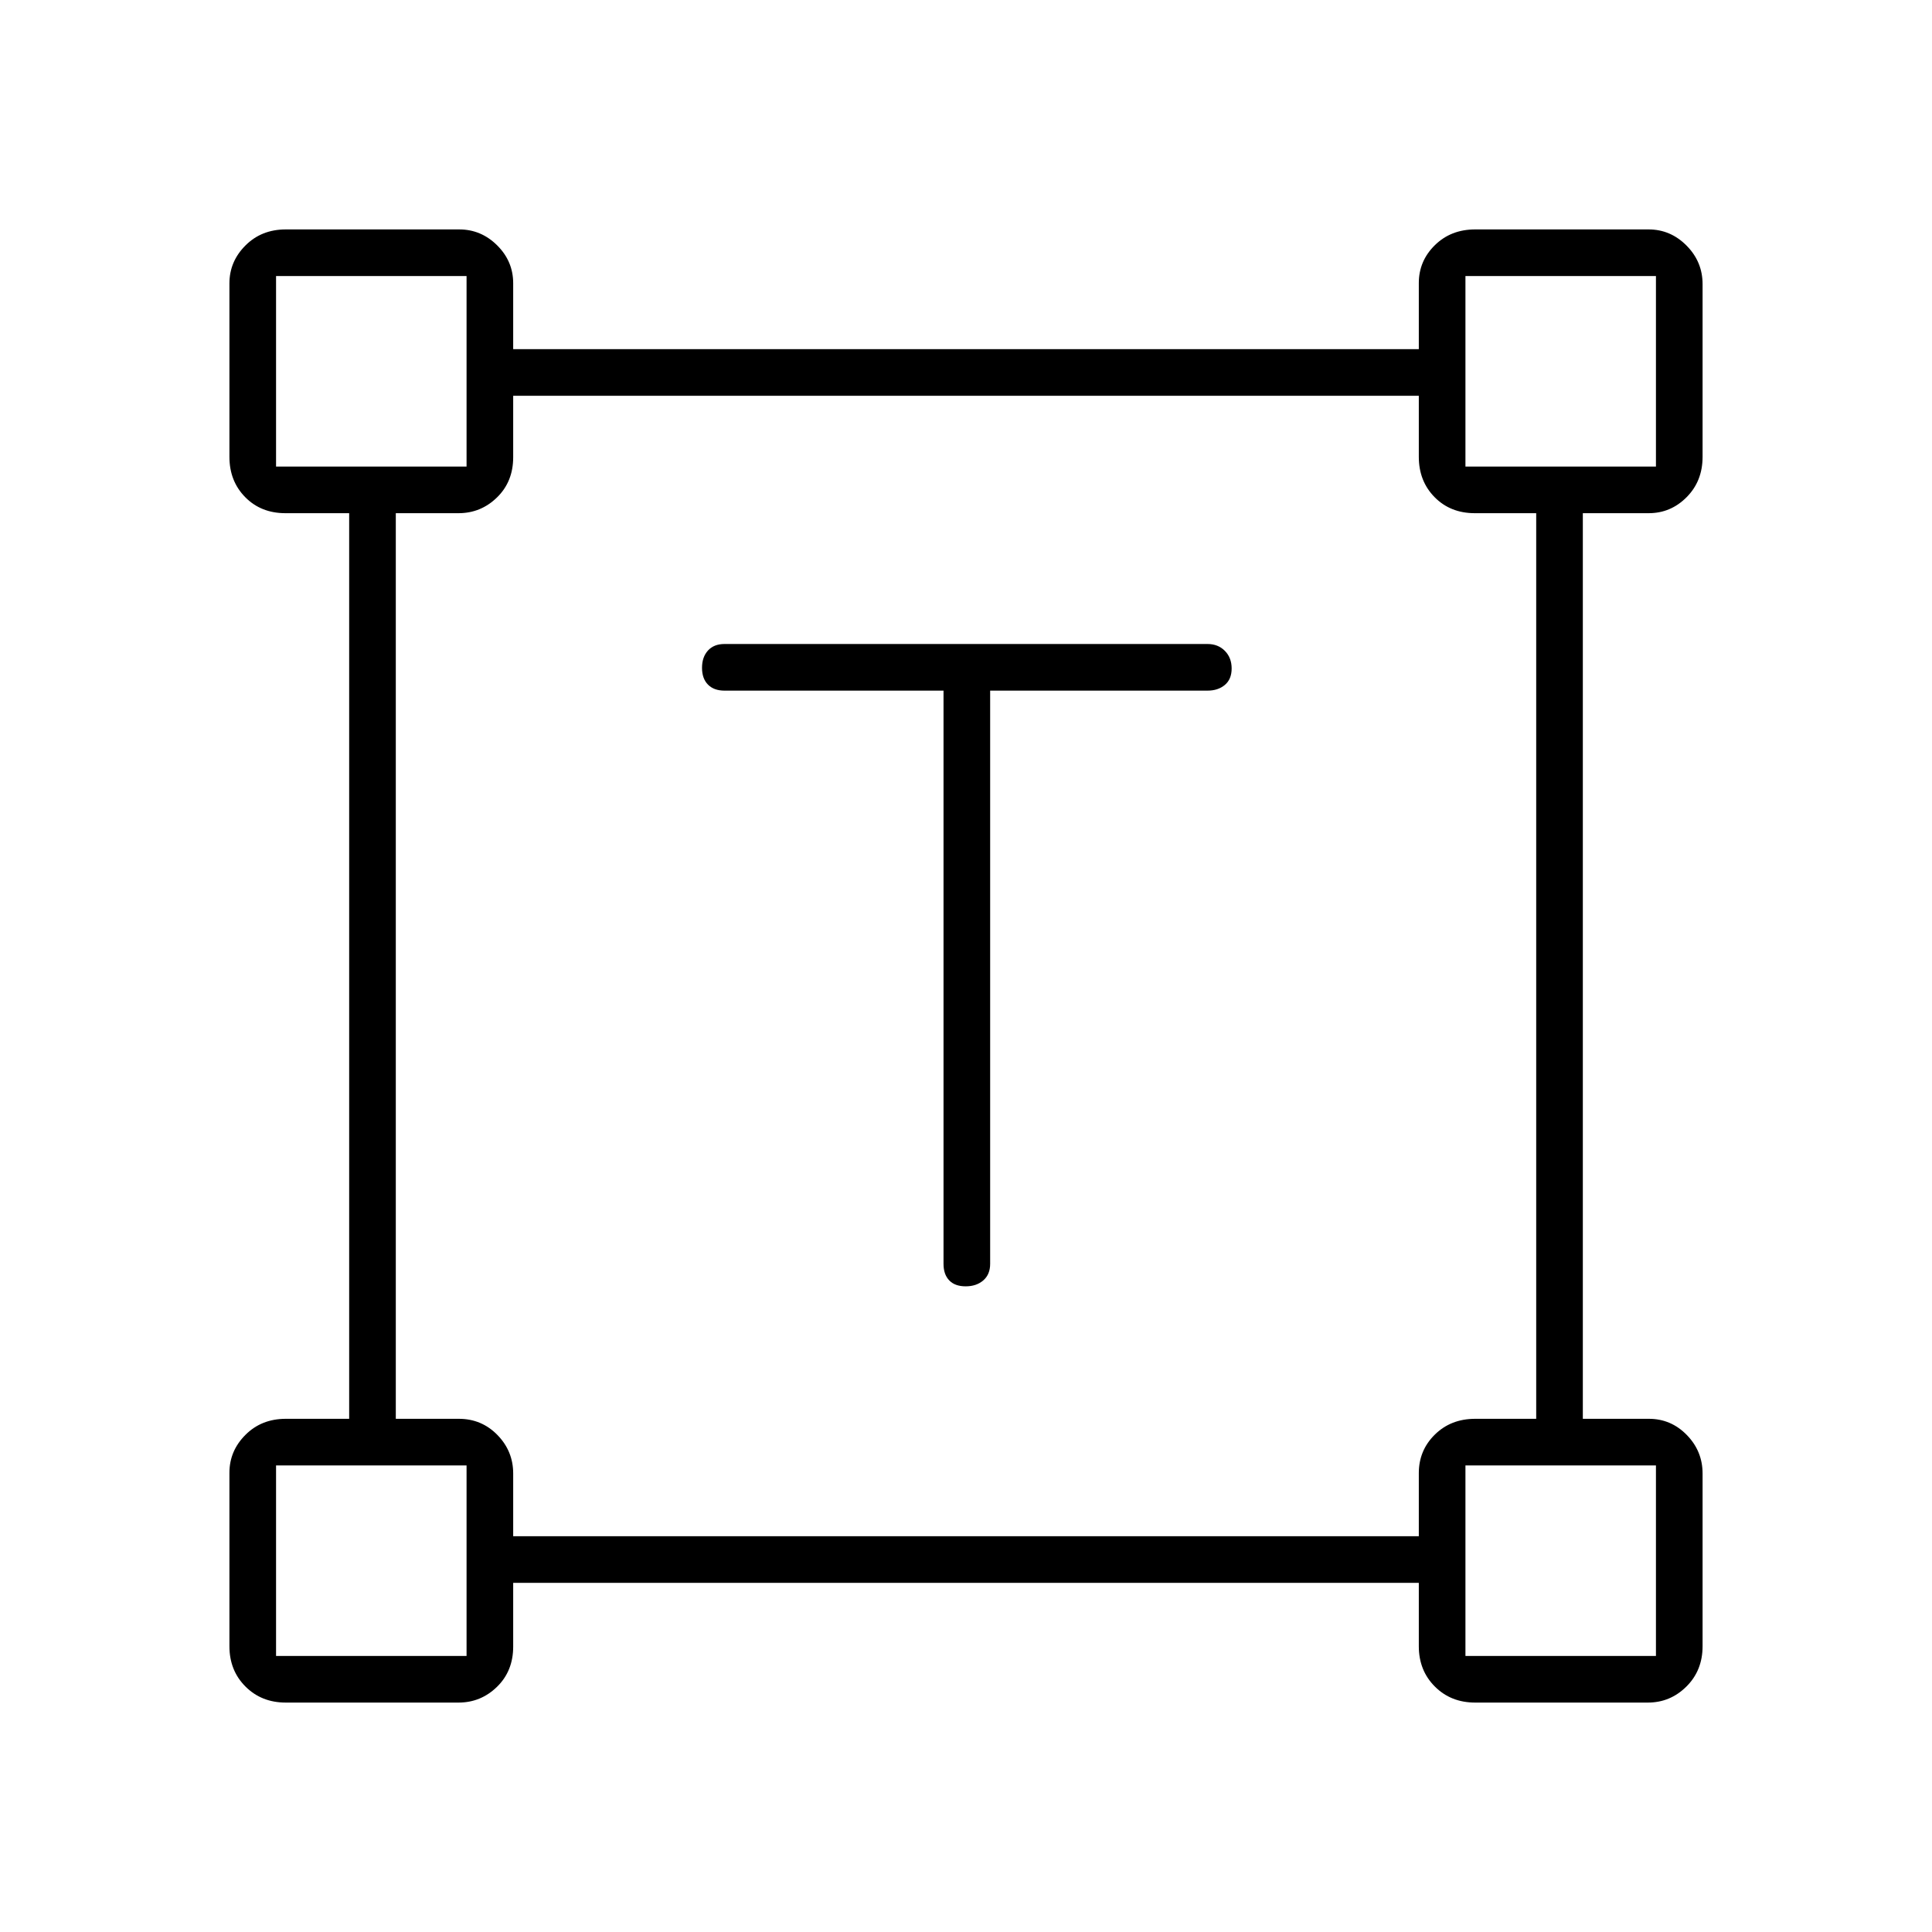 <svg xmlns="http://www.w3.org/2000/svg" height="40" viewBox="0 -960 960 960" width="40"><path d="M468.83-616.83H360q-5.27 0-8.22-3-2.95-3-2.95-8.33 0-5.34 2.95-8.59T360-640h240q5.27 0 8.63 3.41 3.37 3.42 3.37 8.75 0 5.34-3.37 8.17-3.36 2.84-8.63 2.84H492V-332q0 5.27-3.41 8.22-3.42 2.95-8.75 2.95-5.34 0-8.17-2.95-2.84-2.95-2.84-8.22v-284.83ZM114-142v-86.19q0-10.88 7.97-18.84Q129.93-255 142-255h31.5v-450h-31.68q-12.14 0-19.98-7.97Q114-720.93 114-733v-86.19q0-10.88 7.97-18.84Q129.93-846 142-846h86.19q10.88 0 18.84 7.91 7.97 7.91 7.97 18.84v32.75h450v-32.85q0-10.97 7.97-18.81Q720.93-846 733-846h86.19q10.88 0 18.84 8.03 7.97 8.03 7.97 19.14V-733q0 12.07-7.91 20.03-7.91 7.97-18.84 7.97H786.5v450h32.85q10.97 0 18.81 8.03 7.84 8.03 7.84 19.14V-142q0 12.07-8.03 20.03-8.03 7.97-19.14 7.97H733q-12.07 0-20.03-7.97Q705-129.93 705-142v-31.5H255v31.68q0 12.14-8.03 19.98T227.83-114H142q-12.07 0-20.03-7.97Q114-129.93 114-142Zm141-54.67h450v-31.34q0-11.31 7.97-19.15Q720.93-255 733-255h30.33v-450h-30.51q-12.14 0-19.98-7.97Q705-720.93 705-733v-30.33H255v30.51q0 12.14-8.03 19.98T227.83-705h-31.16v450h31.34q11.31 0 19.15 8.03 7.84 8.03 7.84 19.14v31.16Zm-117.83-531.5h94.66v-94.66h-94.66v94.66Zm591 0h94.66v-94.66h-94.66v94.66Zm0 591h94.66v-94.66h-94.66v94.66Zm-591 0h94.66v-94.66h-94.66v94.66Zm94.66-591Zm496.34 0Zm0 496.34Zm-496.34 0Z"/></svg>